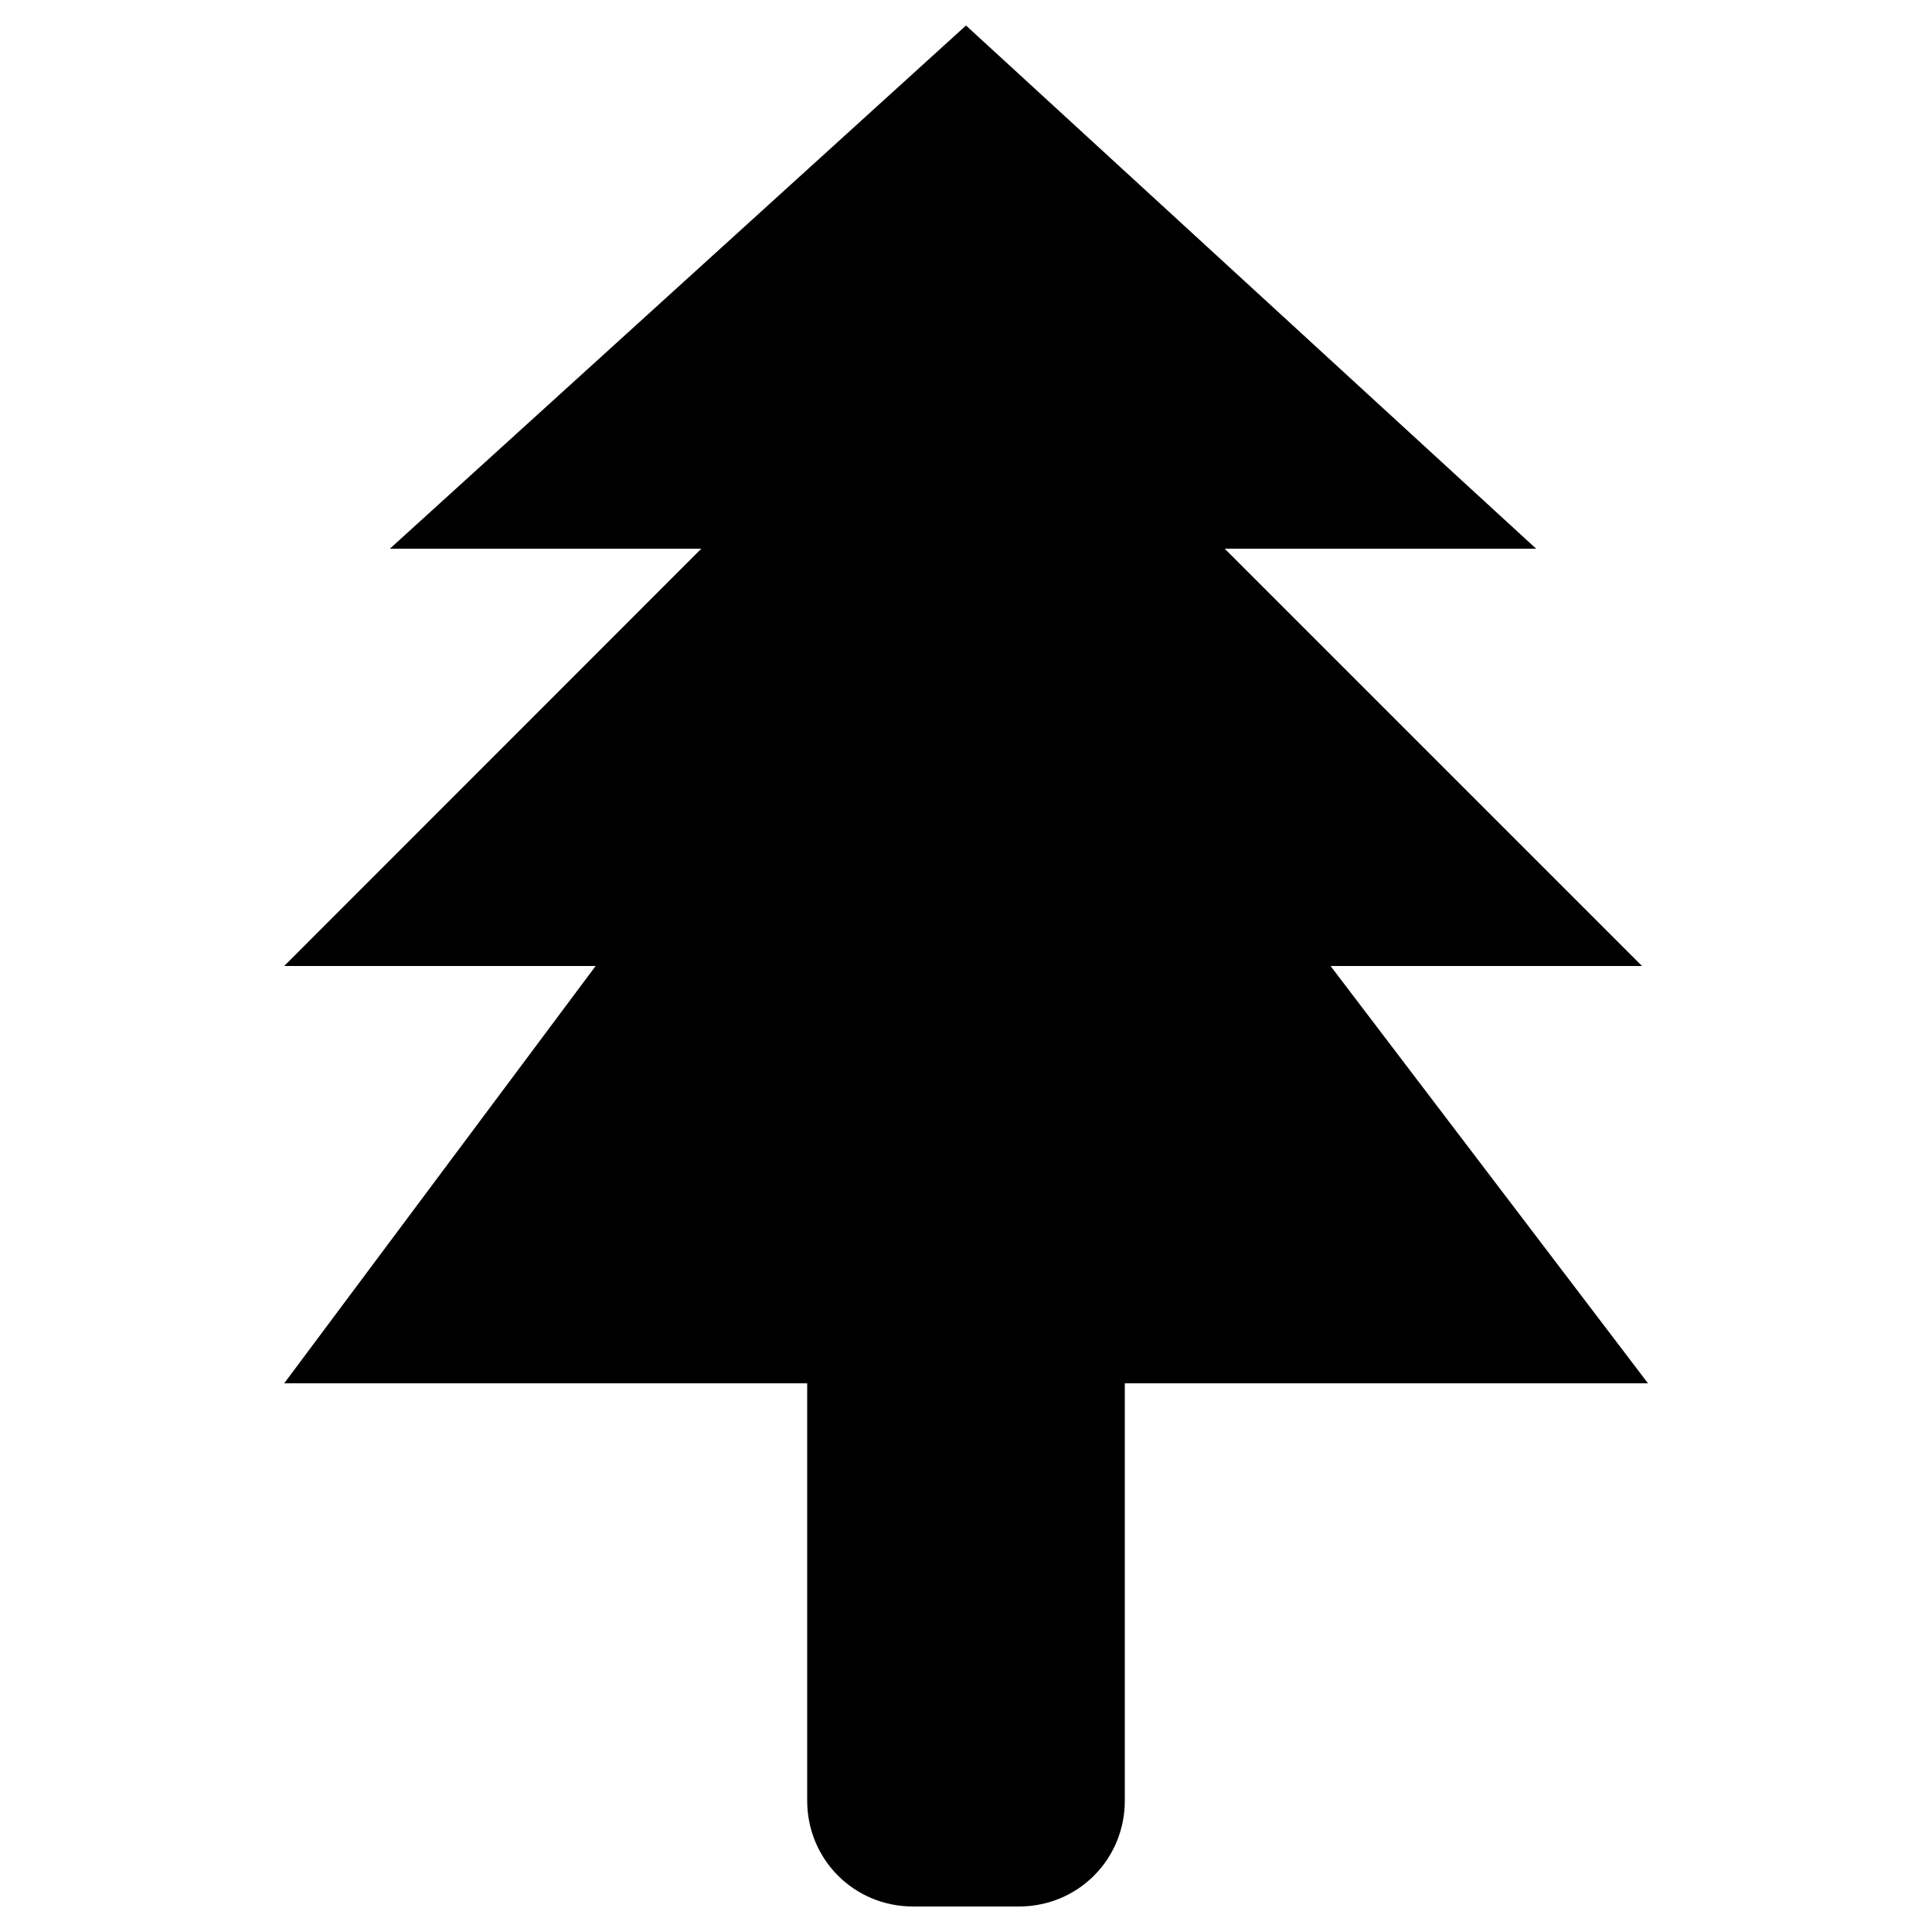 <svg version="1.1" xmlns="http://www.w3.org/2000/svg" xmlns:xlink="http://www.w3.org/1999/xlink" x="0px" y="0px"
	 viewBox="0 0 1000 1000" style="enable-background:new 0 0 1000 1000;" xml:space="preserve">
<path id="rect4152" d="M500,13.2L201.8,284H363L147.1,500h161.2L147.1,716h270.7v161.2v27.4V932c0,30.5,24.3,54.8,54.8,54.8h54.8
	c30.5,0,54.8-24.3,54.8-54.8v-27.4v-27.4V716H853L688.7,500h161.2l-54.8-54.8L633.9,284h161.2L500,13.2z"/>
</svg>
